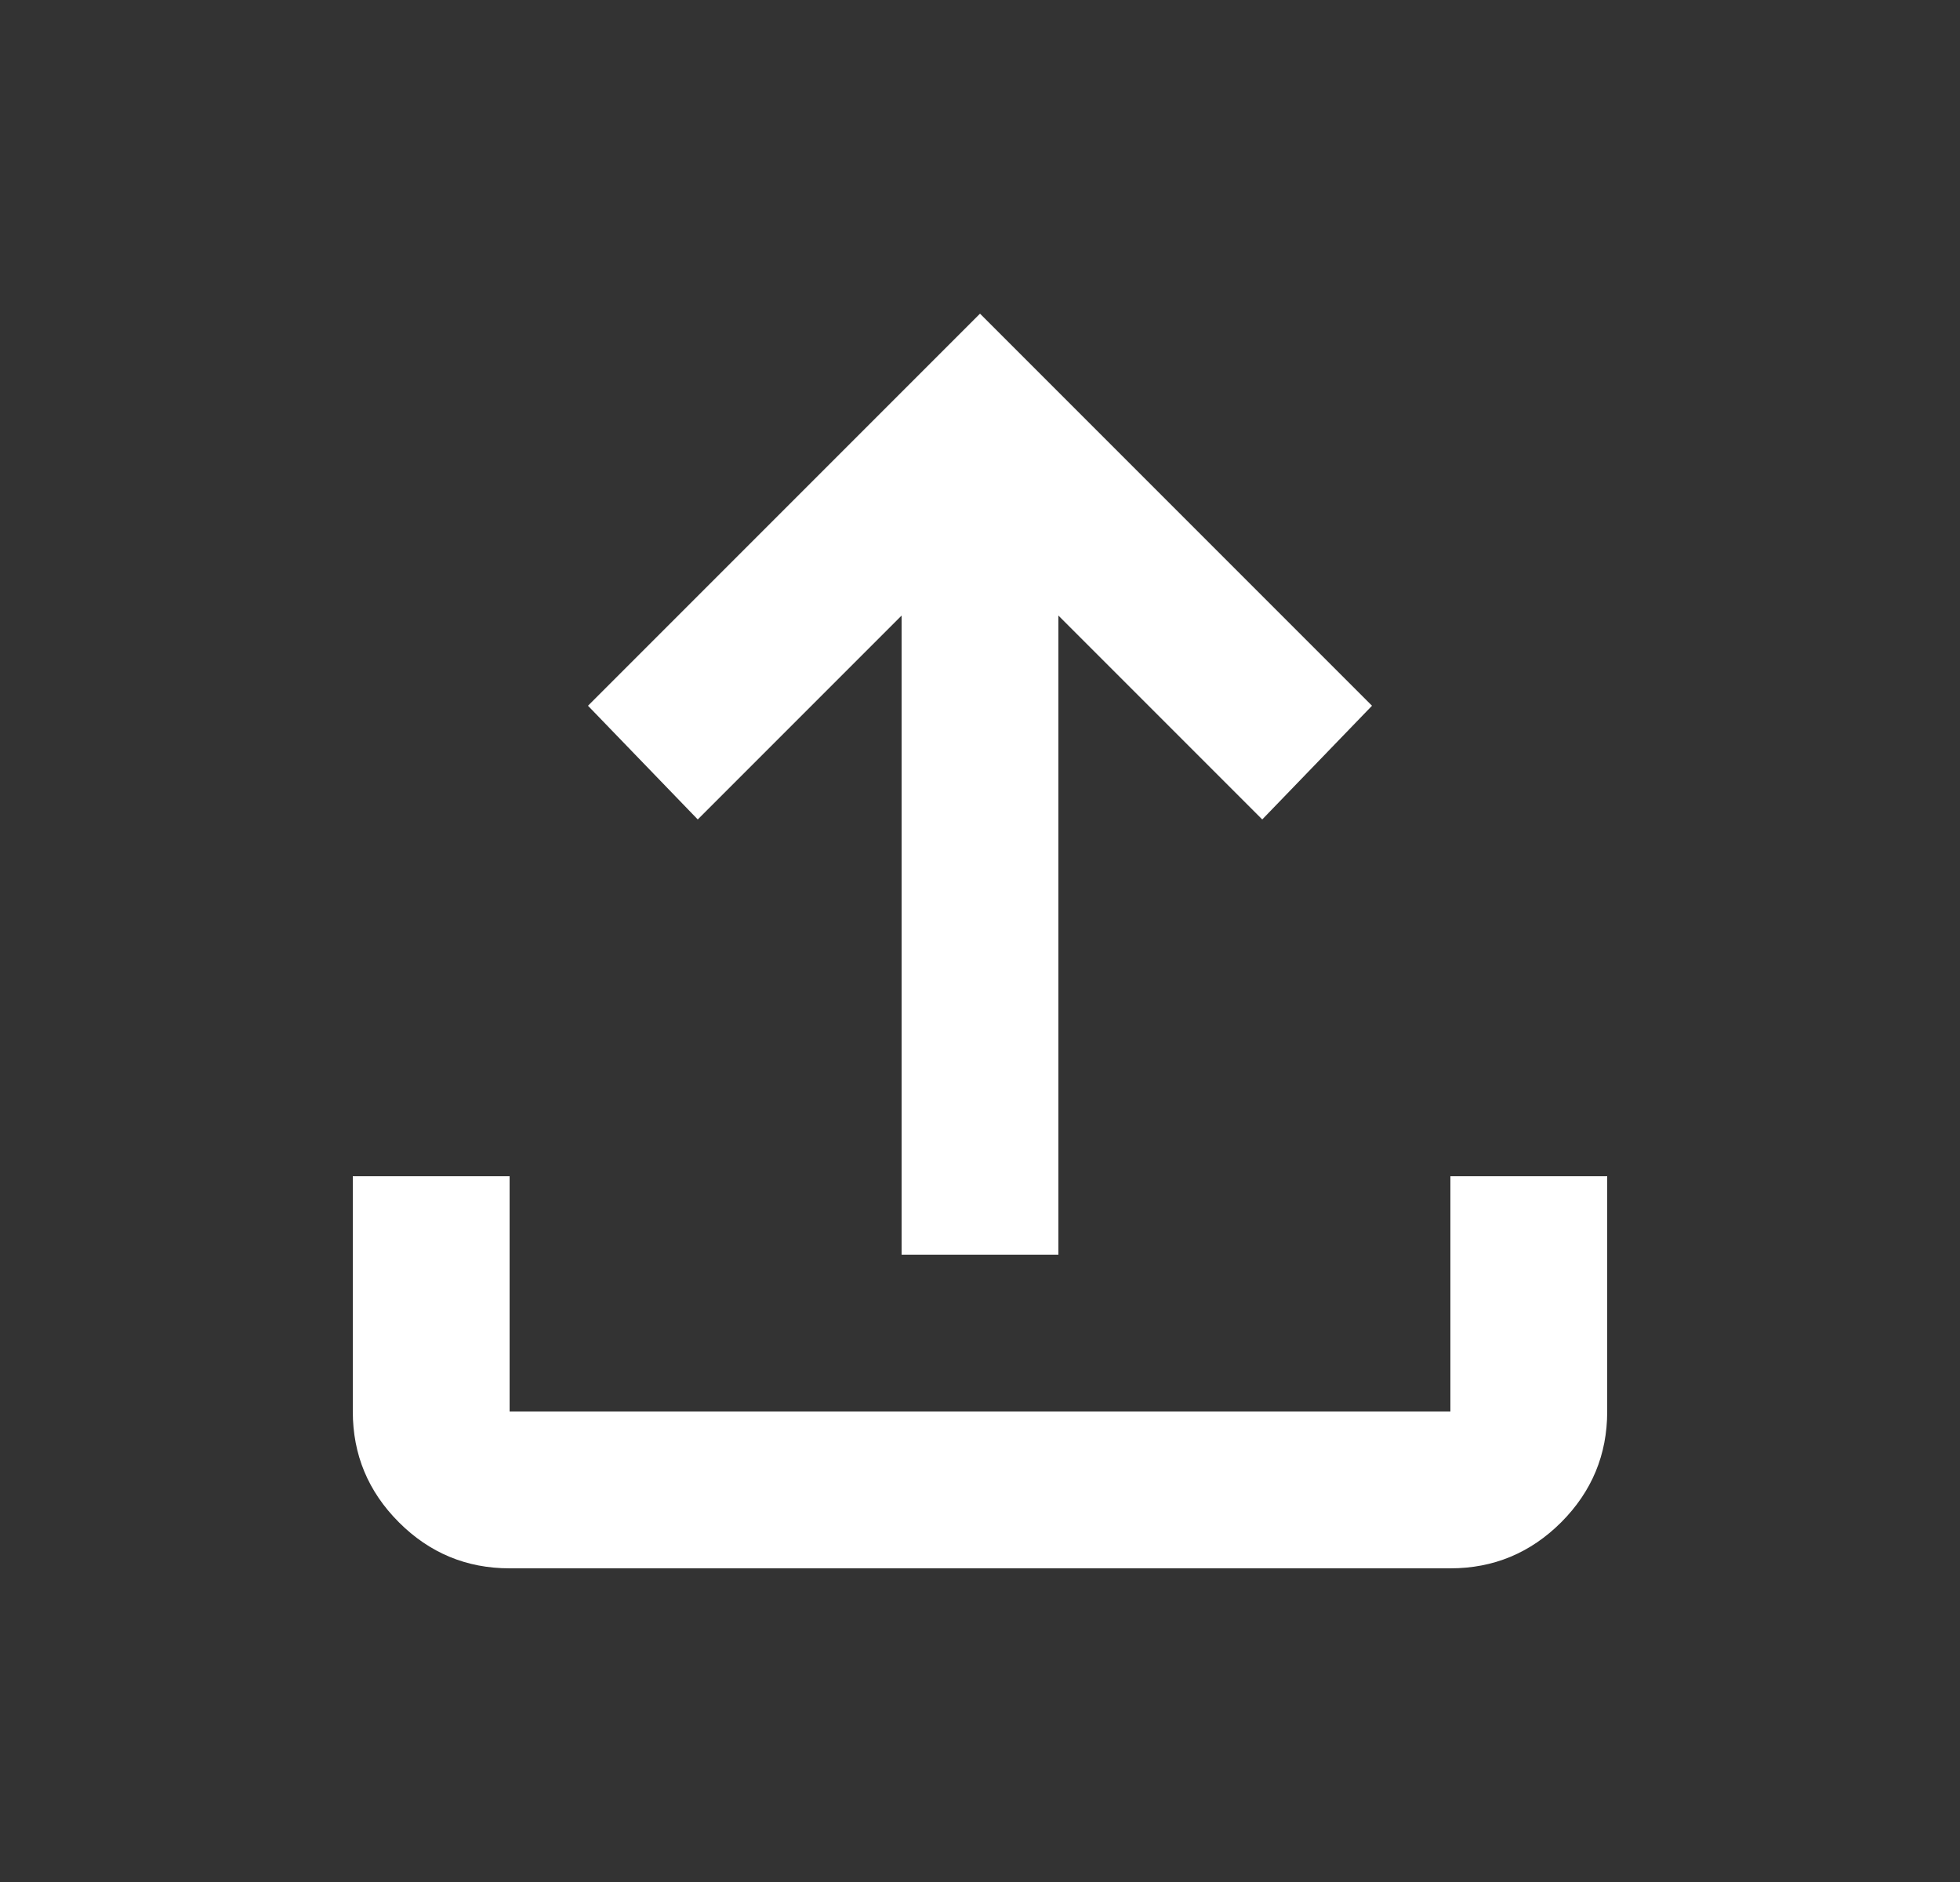 <svg width="25" height="24" viewBox="0 0 25 24" fill="none" xmlns="http://www.w3.org/2000/svg">
<rect x="0" y="0" width="25" height="24" fill="#333333" stroke="none"/>
<path d="M11.5 16V7.85L8.9 10.45L7.5 9L12.5 4L17.5 9L16.1 10.45L13.5 7.85V16H11.5ZM6.5 20C5.95 20 5.479 19.804 5.088 19.413C4.696 19.021 4.5 18.55 4.5 18V15H6.5V18H18.5V15H20.5V18C20.5 18.55 20.304 19.021 19.913 19.413C19.521 19.804 19.05 20 18.5 20H6.5Z" fill="white"/>
</svg>
